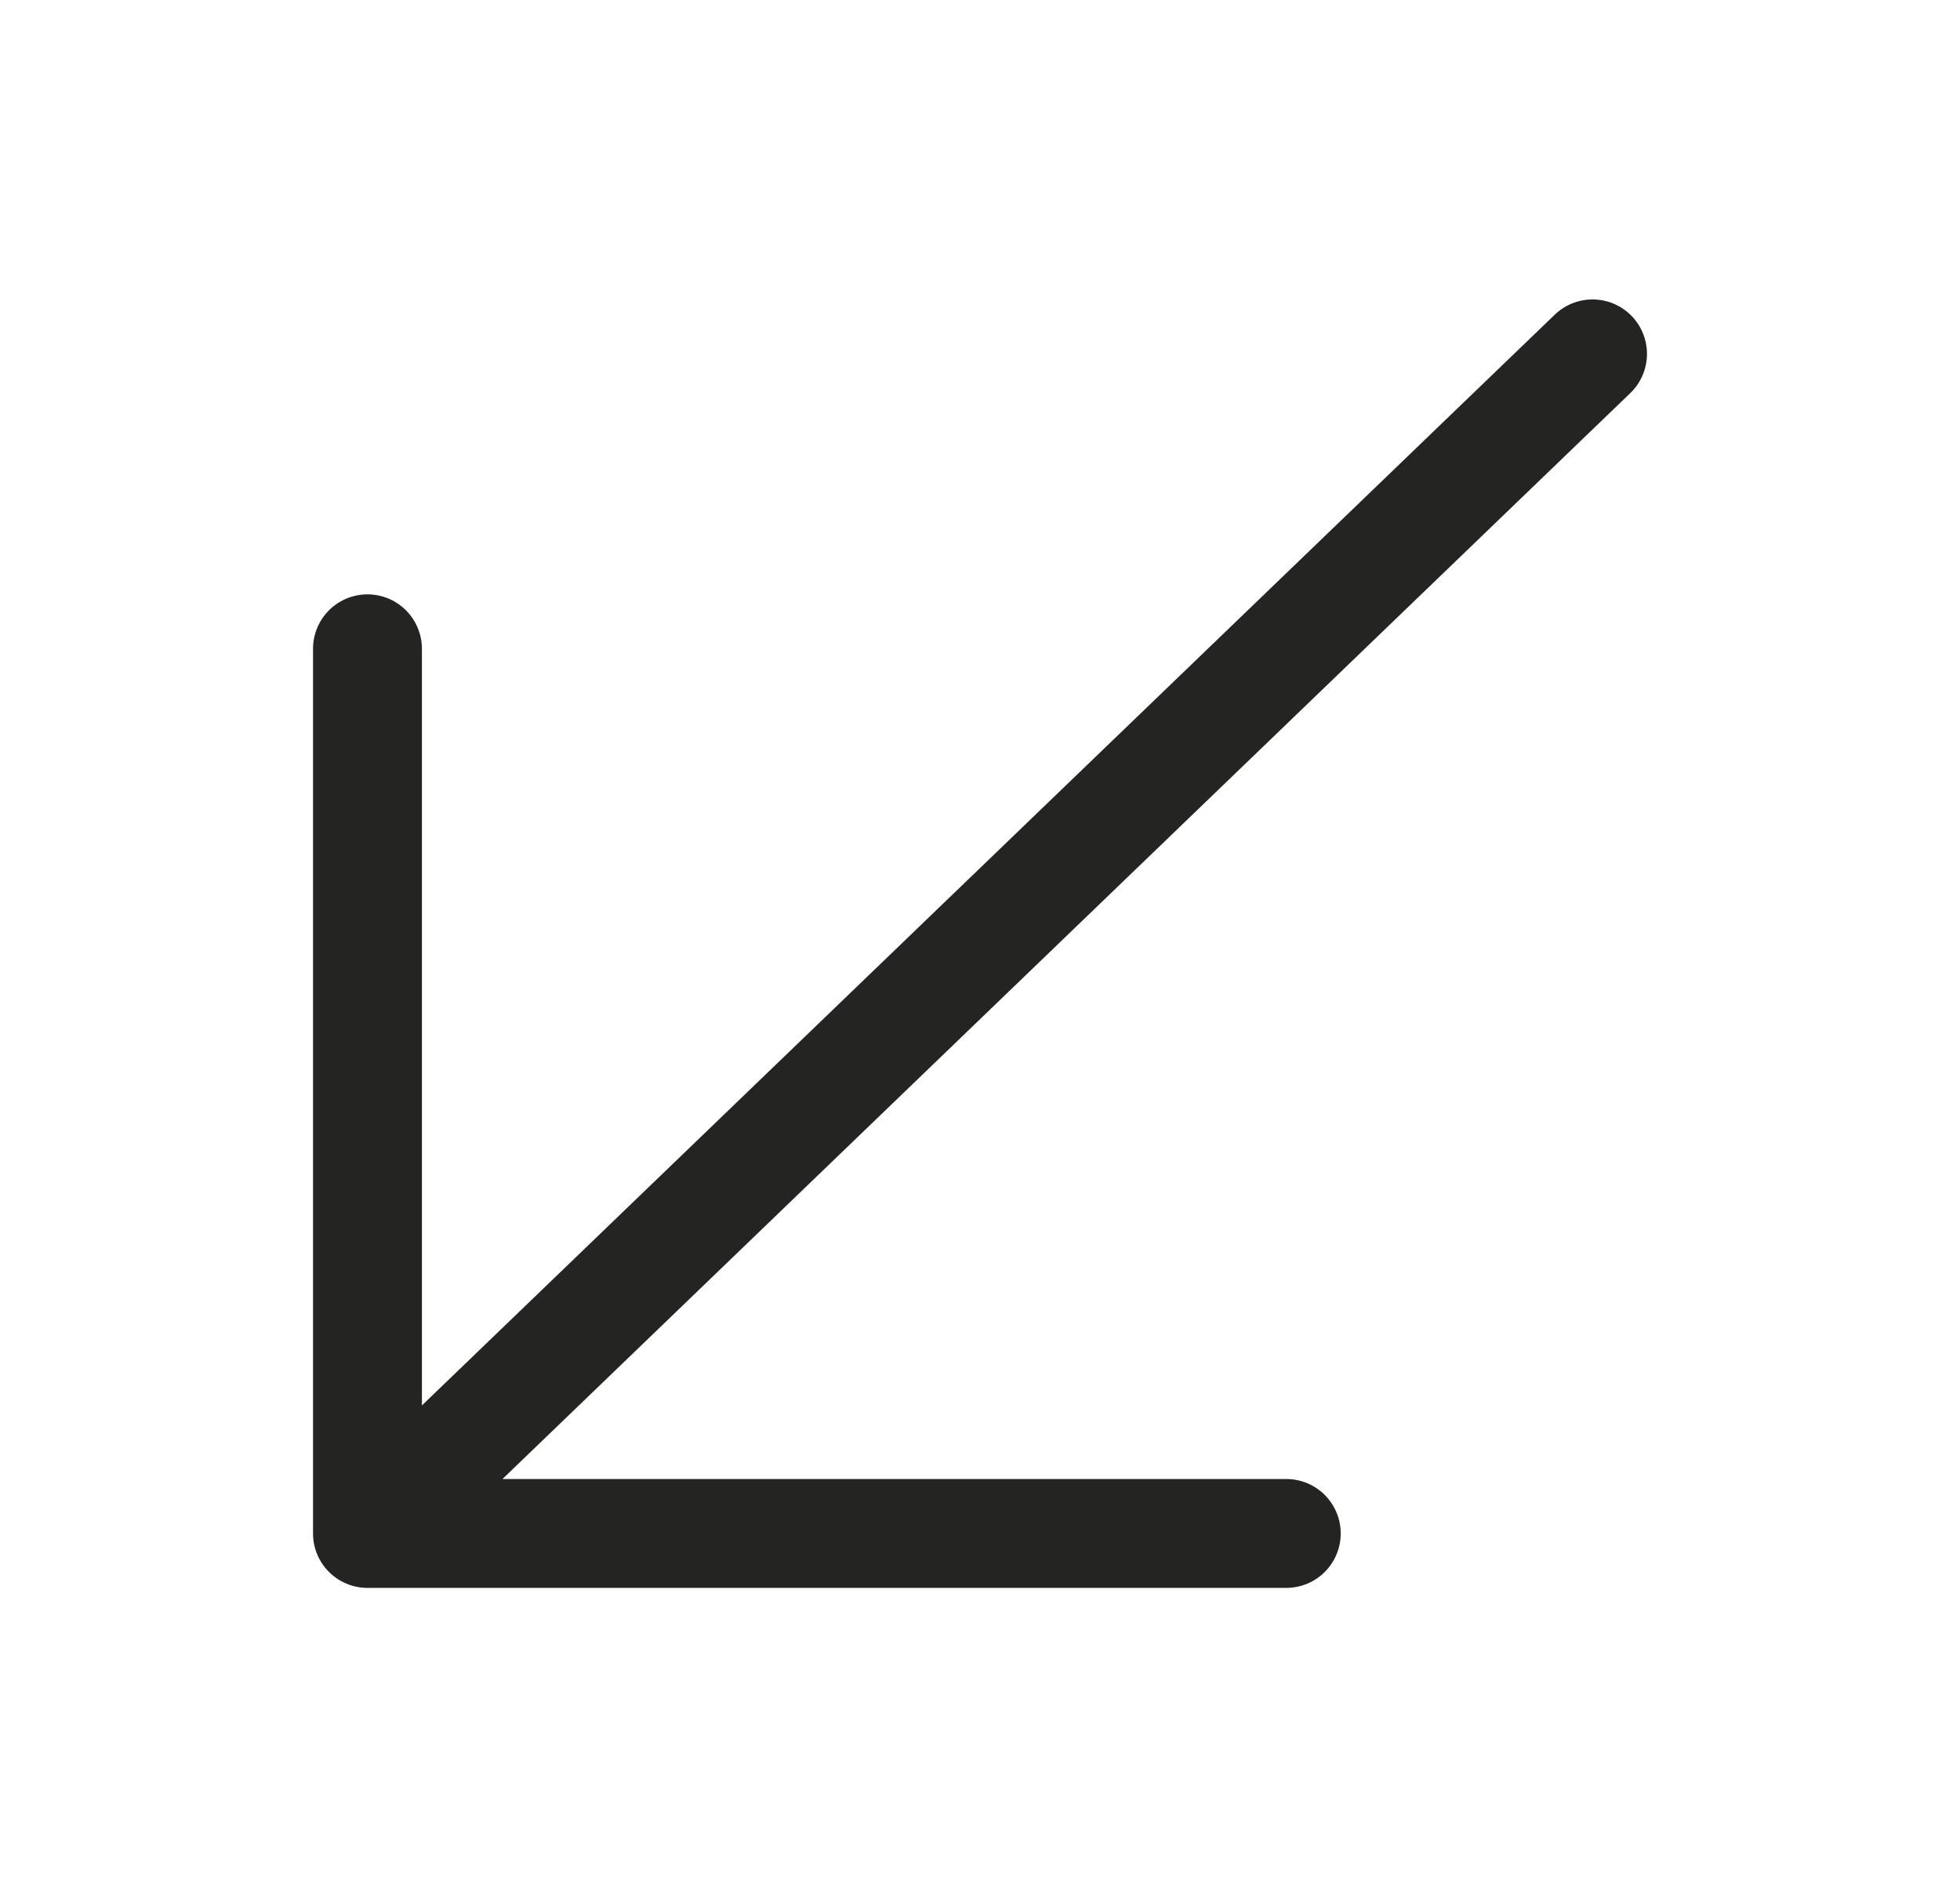 <svg width="27" height="26" viewBox="0 0 27 26" fill="none" xmlns="http://www.w3.org/2000/svg">
<path d="M21.938 4.875L5.062 21.125M5.062 21.125L17.719 21.125M5.062 21.125L5.062 8.938" stroke="#242423" stroke-width="1.5" stroke-linecap="round" stroke-linejoin="round"/>
</svg>
